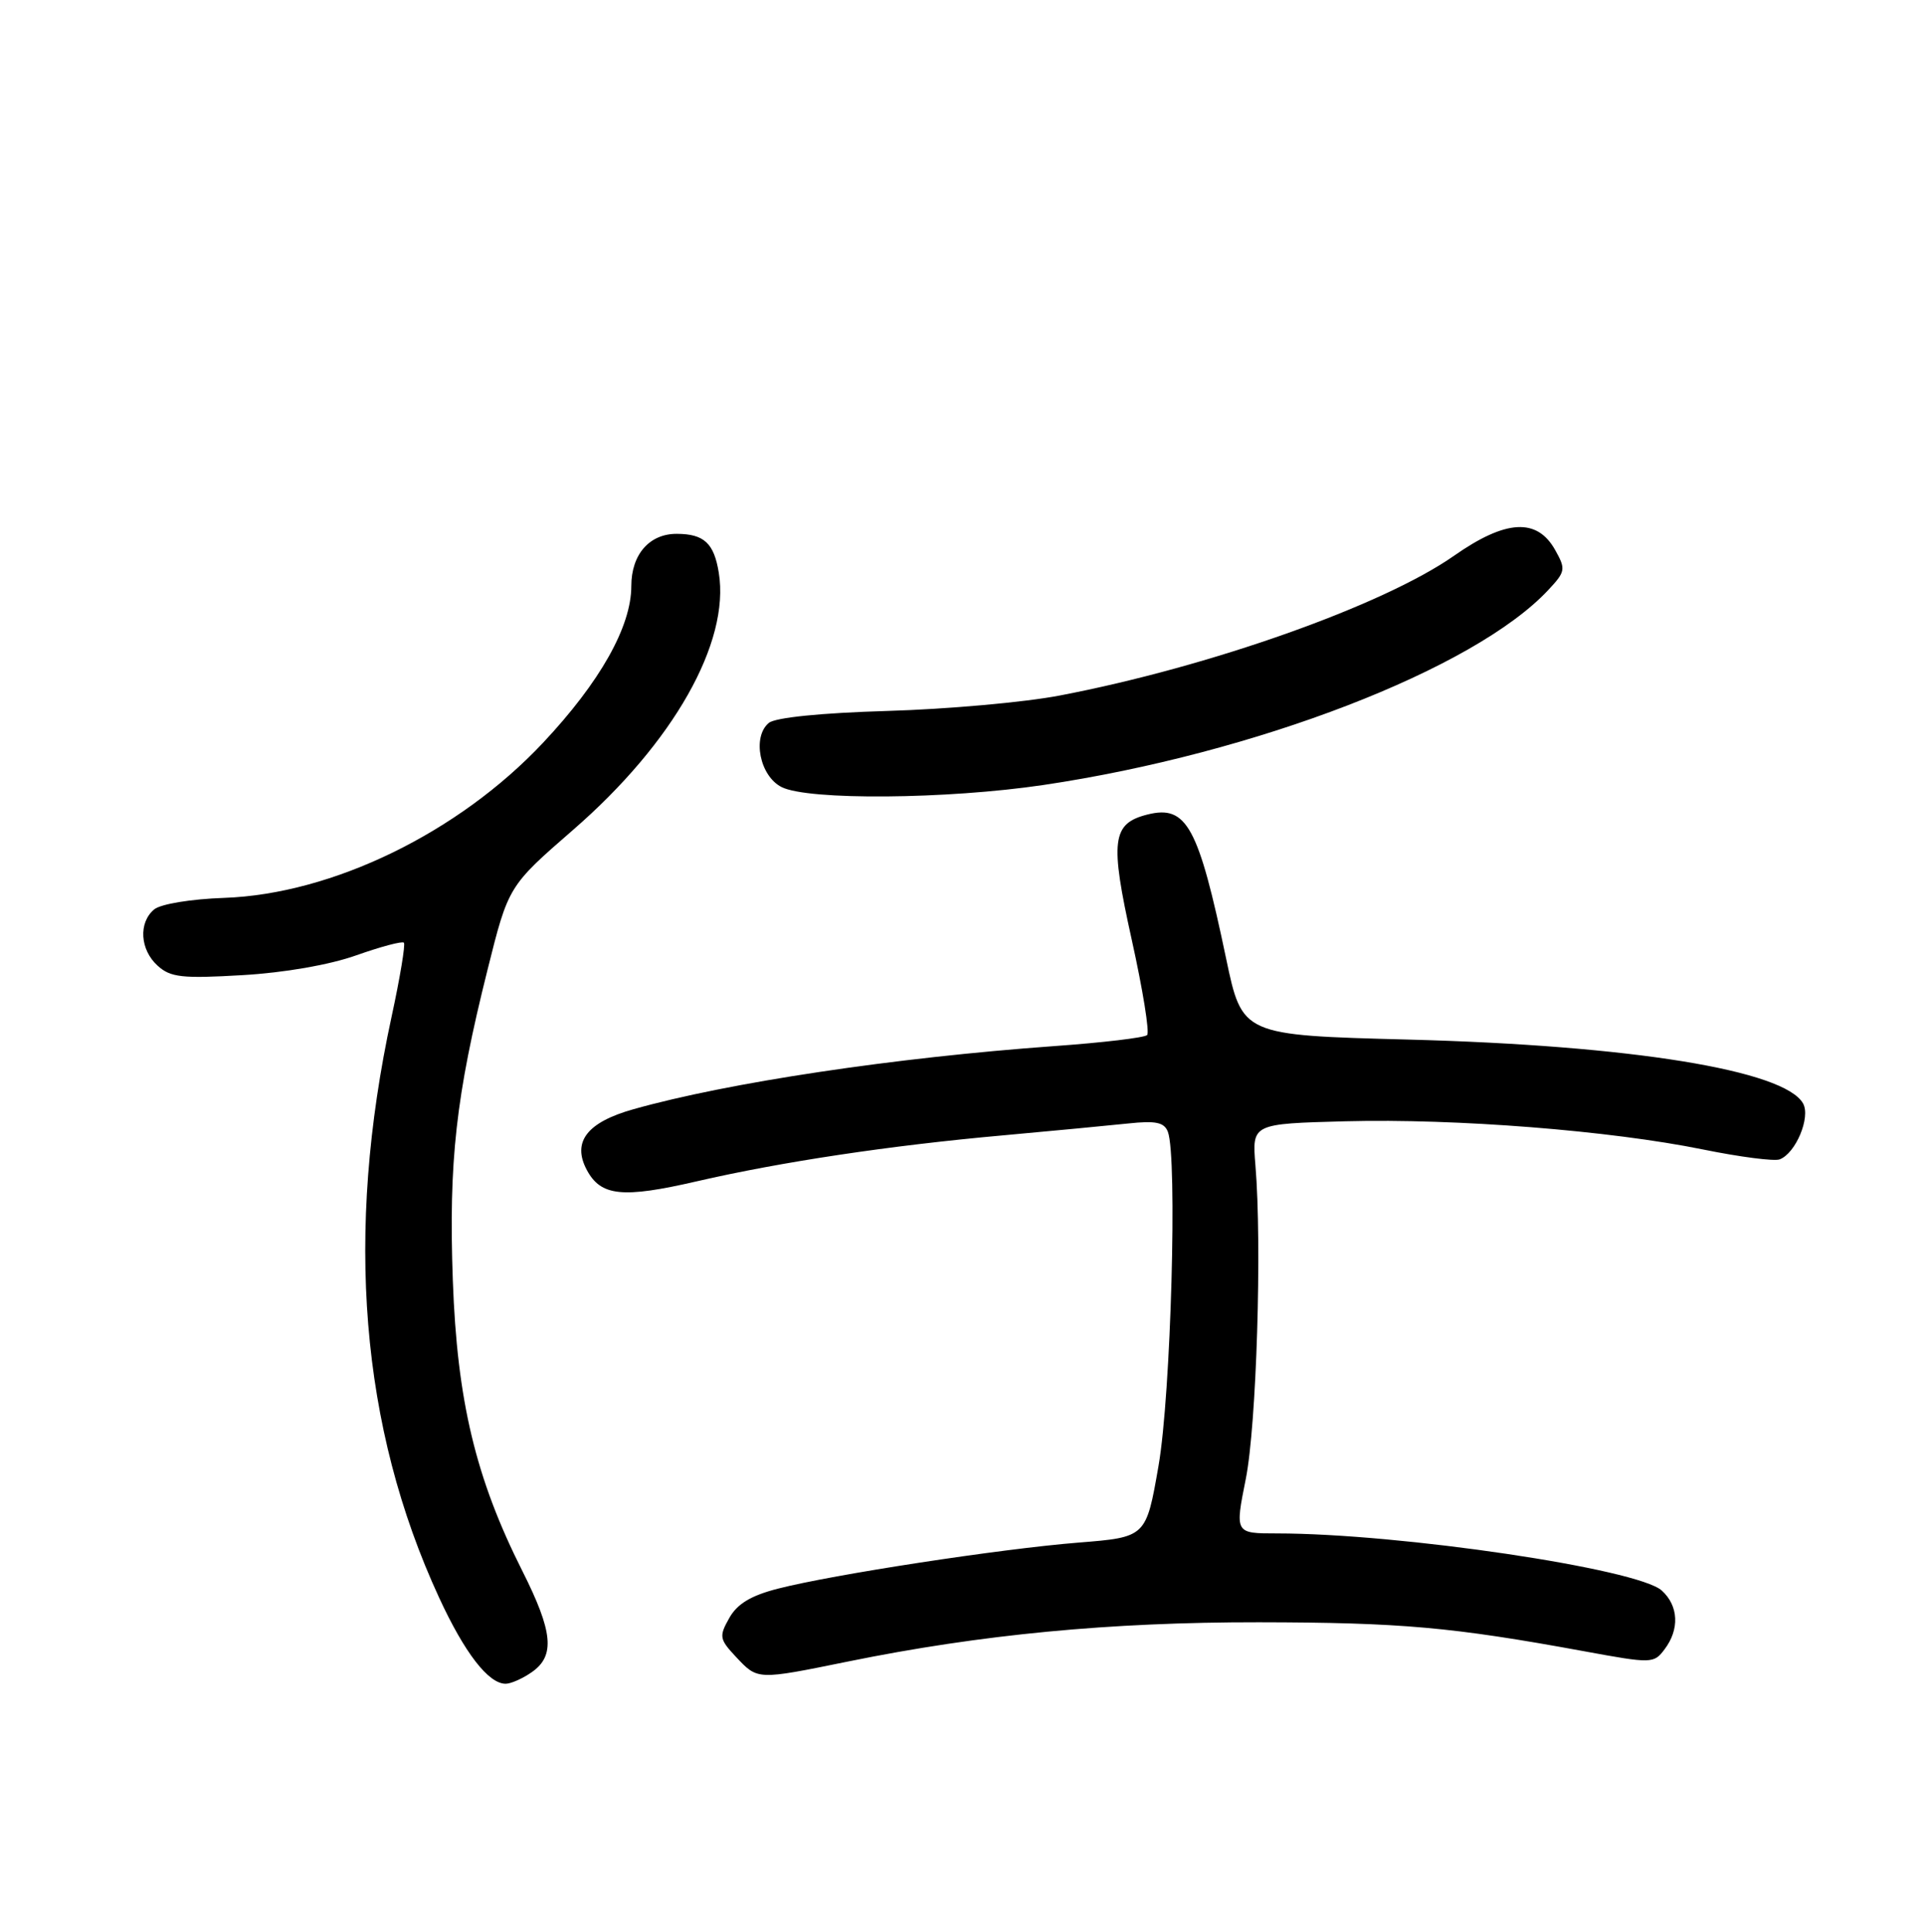 <?xml version="1.0" encoding="UTF-8" standalone="no"?>
<!DOCTYPE svg PUBLIC "-//W3C//DTD SVG 1.1//EN" "http://www.w3.org/Graphics/SVG/1.1/DTD/svg11.dtd" >
<svg xmlns="http://www.w3.org/2000/svg" xmlns:xlink="http://www.w3.org/1999/xlink" version="1.1" viewBox="0 0 256 257">
 <g >
 <path fill="currentColor"
d=" M 70.78 222.44 C 73.88 220.27 73.58 217.10 69.51 209.01 C 63.29 196.67 60.82 186.35 60.25 170.31 C 59.69 154.48 60.65 145.88 64.87 129.01 C 67.65 117.88 67.65 117.88 76.28 110.38 C 89.59 98.82 97.15 85.47 95.64 76.20 C 95.01 72.27 93.68 71.04 90.08 71.02 C 86.42 70.99 84.00 73.76 84.00 77.96 C 84.00 83.36 79.85 90.73 72.25 98.82 C 61.00 110.79 44.23 118.94 29.83 119.45 C 25.42 119.60 21.38 120.27 20.52 120.98 C 18.40 122.74 18.62 126.35 20.98 128.48 C 22.69 130.03 24.24 130.20 32.23 129.73 C 37.81 129.41 43.85 128.36 47.41 127.09 C 50.67 125.94 53.51 125.18 53.74 125.41 C 53.96 125.63 53.23 130.05 52.11 135.22 C 45.85 164.10 47.96 189.89 58.42 212.53 C 61.82 219.90 64.99 224.00 67.28 224.00 C 67.98 224.00 69.56 223.30 70.78 222.44 Z  M 112.84 221.04 C 130.58 217.43 147.71 215.80 167.50 215.82 C 186.43 215.85 193.17 216.45 210.75 219.67 C 219.78 221.33 220.05 221.32 221.47 219.43 C 223.50 216.76 223.35 213.63 221.11 211.60 C 217.91 208.70 186.31 204.01 169.90 204.00 C 164.31 204.00 164.31 204.00 165.76 196.75 C 167.19 189.58 167.93 165.64 167.04 155.00 C 166.59 149.50 166.59 149.50 179.04 149.17 C 193.74 148.79 214.22 150.40 226.64 152.93 C 231.51 153.92 236.08 154.51 236.79 154.24 C 238.93 153.44 240.94 148.64 239.91 146.80 C 237.44 142.38 216.99 139.07 187.39 138.30 C 165.28 137.72 165.28 137.72 163.14 127.51 C 159.45 109.90 157.89 107.06 152.68 108.36 C 147.94 109.55 147.66 111.82 150.59 125.04 C 152.06 131.66 152.98 137.36 152.63 137.70 C 152.28 138.05 146.71 138.71 140.25 139.17 C 119.01 140.70 96.89 144.01 84.27 147.57 C 78.09 149.31 76.09 151.92 78.08 155.65 C 79.95 159.14 82.82 159.44 92.70 157.16 C 104.04 154.55 118.42 152.39 133.50 151.04 C 140.10 150.44 147.59 149.73 150.14 149.46 C 153.78 149.07 154.90 149.31 155.39 150.56 C 156.68 153.93 155.80 185.54 154.15 195.00 C 152.50 204.50 152.50 204.50 143.50 205.22 C 133.11 206.05 110.81 209.47 103.50 211.35 C 99.91 212.27 98.09 213.37 97.03 215.26 C 95.65 217.71 95.72 218.07 97.95 220.45 C 100.83 223.51 100.70 223.51 112.84 221.04 Z  M 138.84 104.43 C 167.06 100.24 196.13 89.02 205.97 78.53 C 208.30 76.05 208.36 75.73 206.94 73.20 C 204.53 68.87 200.38 69.10 193.49 73.92 C 184.05 80.54 160.96 88.72 141.00 92.53 C 136.32 93.43 126.02 94.35 118.10 94.58 C 109.25 94.84 103.16 95.46 102.30 96.17 C 100.05 98.03 101.09 103.25 104.00 104.71 C 107.53 106.49 125.98 106.34 138.84 104.43 Z "/>
</g>
</svg>